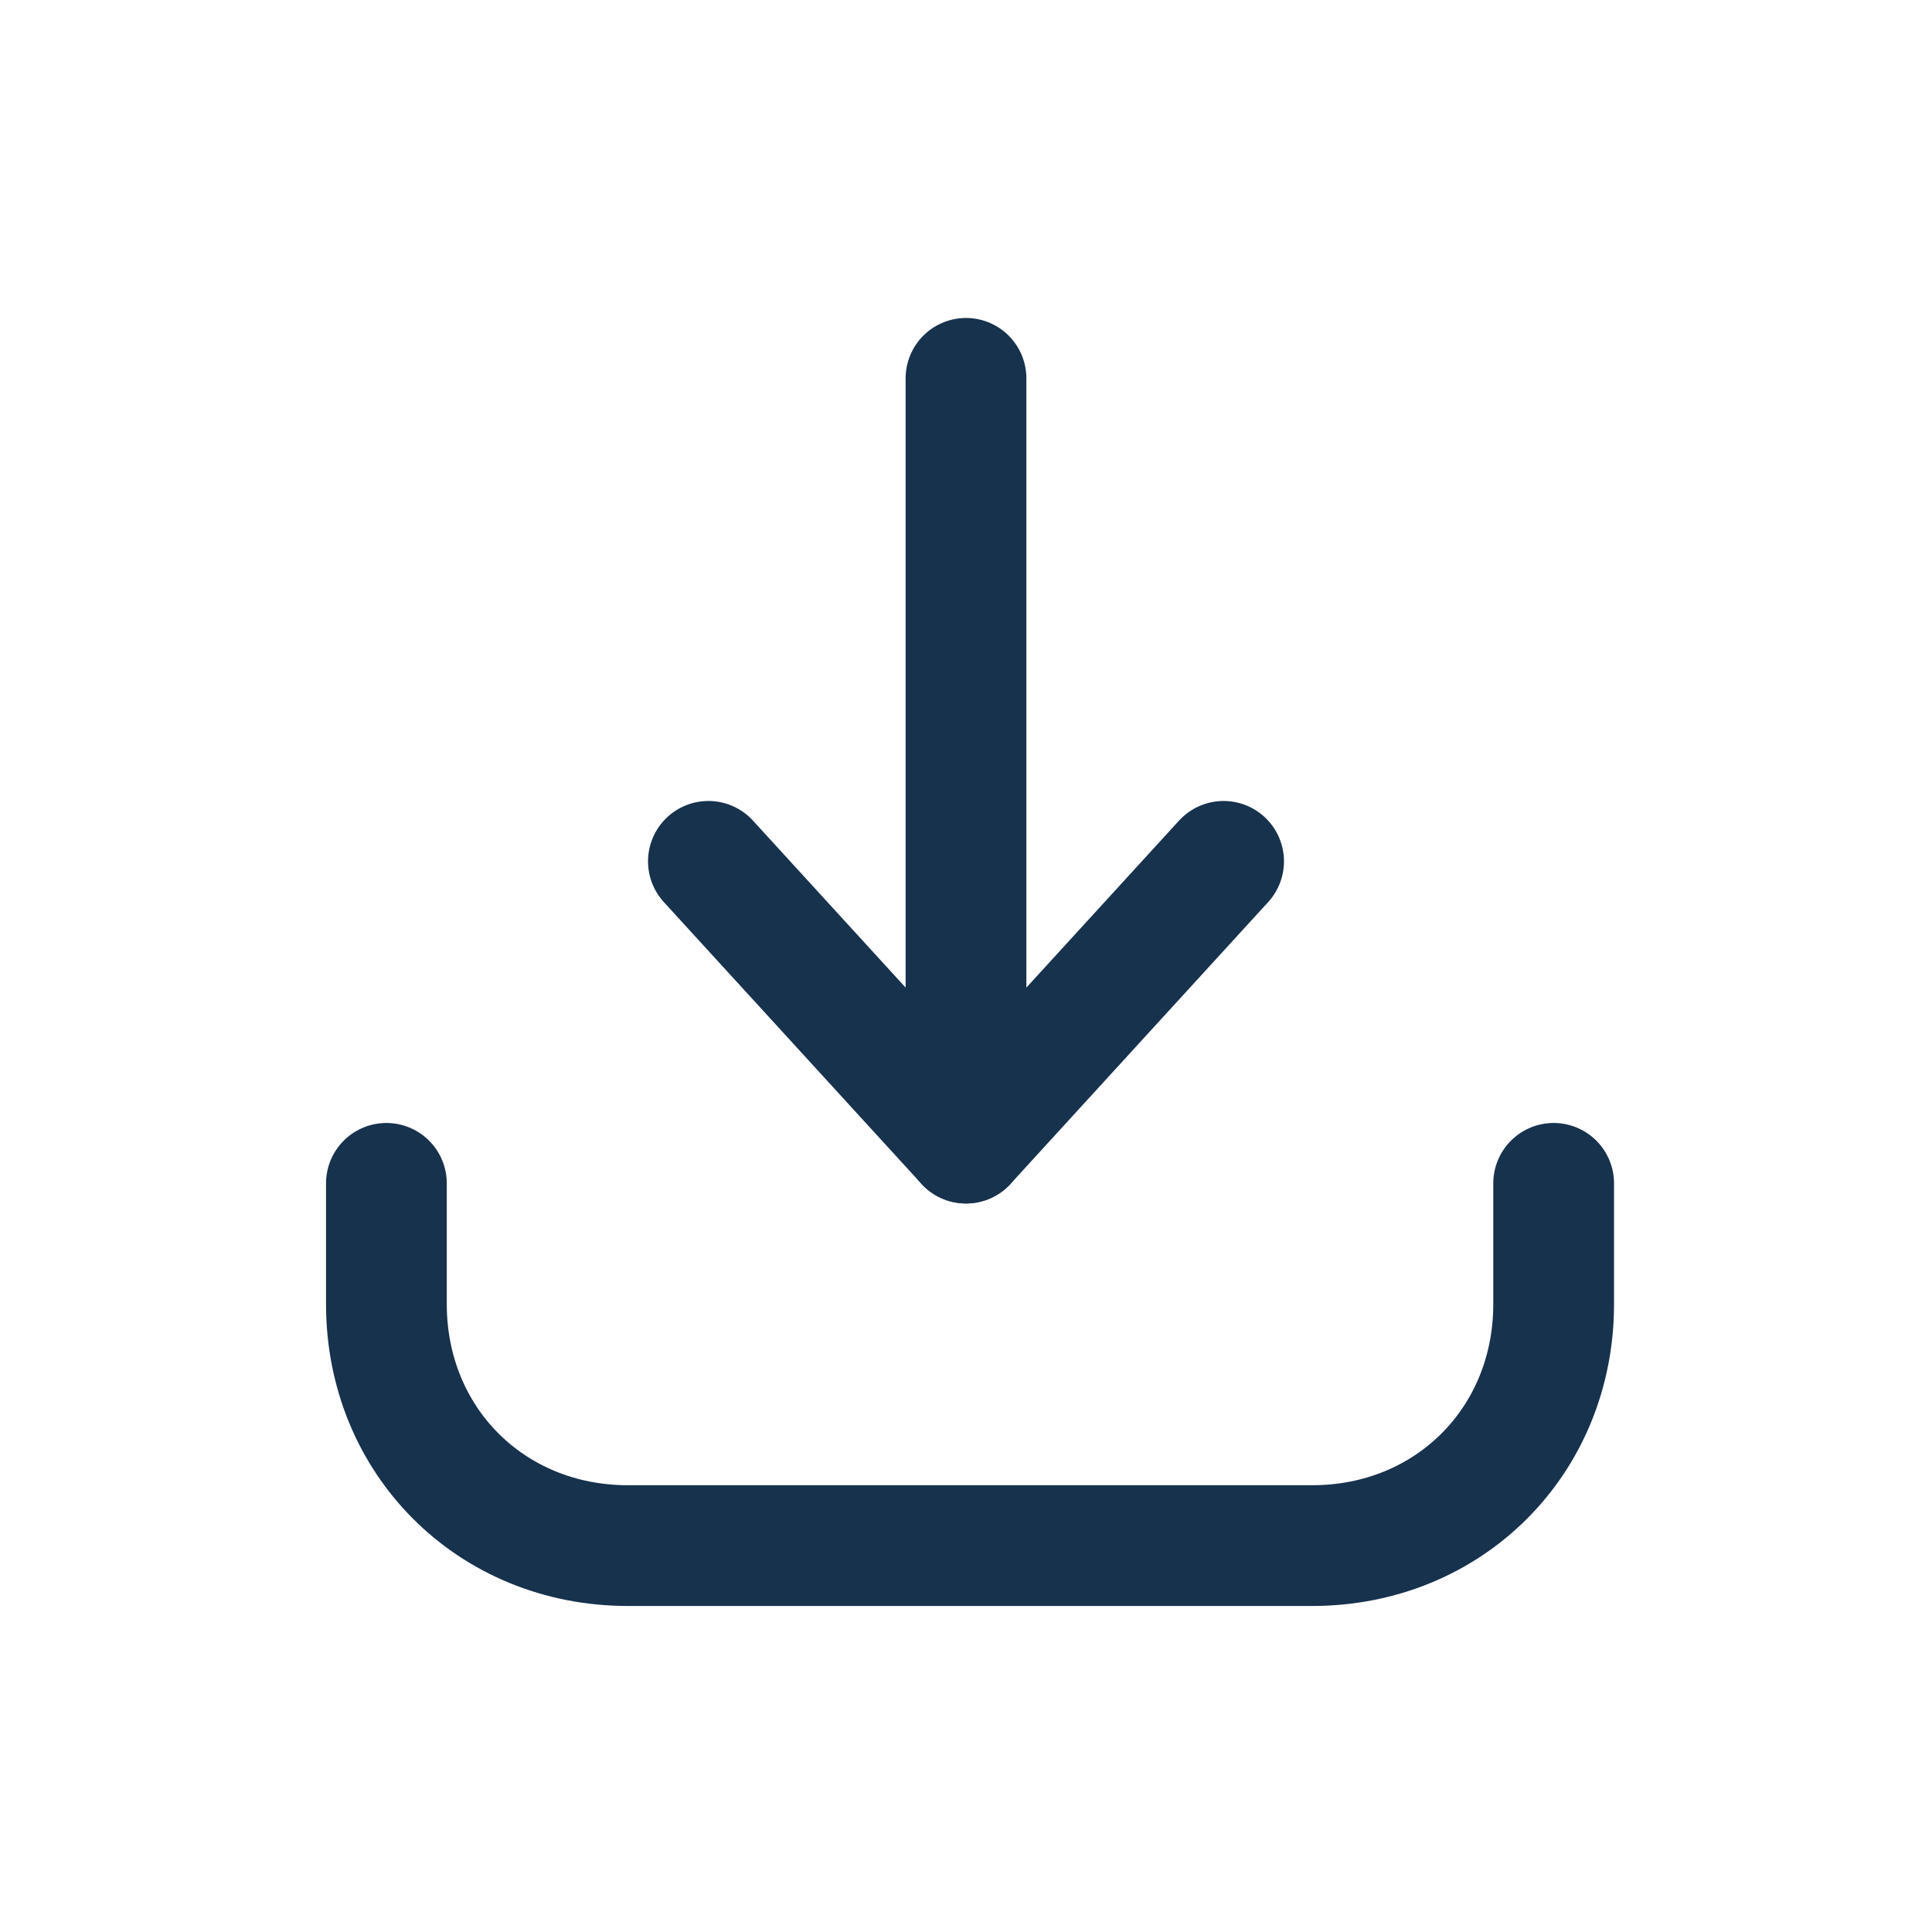 <?xml version="1.0" encoding="utf-8"?>
<!-- Generator: Adobe Illustrator 25.2.3, SVG Export Plug-In . SVG Version: 6.00 Build 0)  -->
<svg version="1.1" id="Livello_1" xmlns="http://www.w3.org/2000/svg" xmlns:xlink="http://www.w3.org/1999/xlink" x="0px" y="0px"
	 viewBox="0 0 24 24" style="enable-background:new 0 0 24 24;" xml:space="preserve">
<style type="text/css">
	.st0{fill:none;stroke:#17324D;stroke-width:1.5;stroke-linecap:round;stroke-linejoin:round;}
</style>
<path class="st0" d="M4.8,14.7v1.5c0,1.7,1.3,3,3,3h8.5c1.7,0,3-1.3,3-3v-1.5"/>
<path class="st0" d="M12,14.2V4.7"/>
<path class="st0" d="M8.8,10.7l3.2,3.5l3.2-3.5"/>
</svg>
